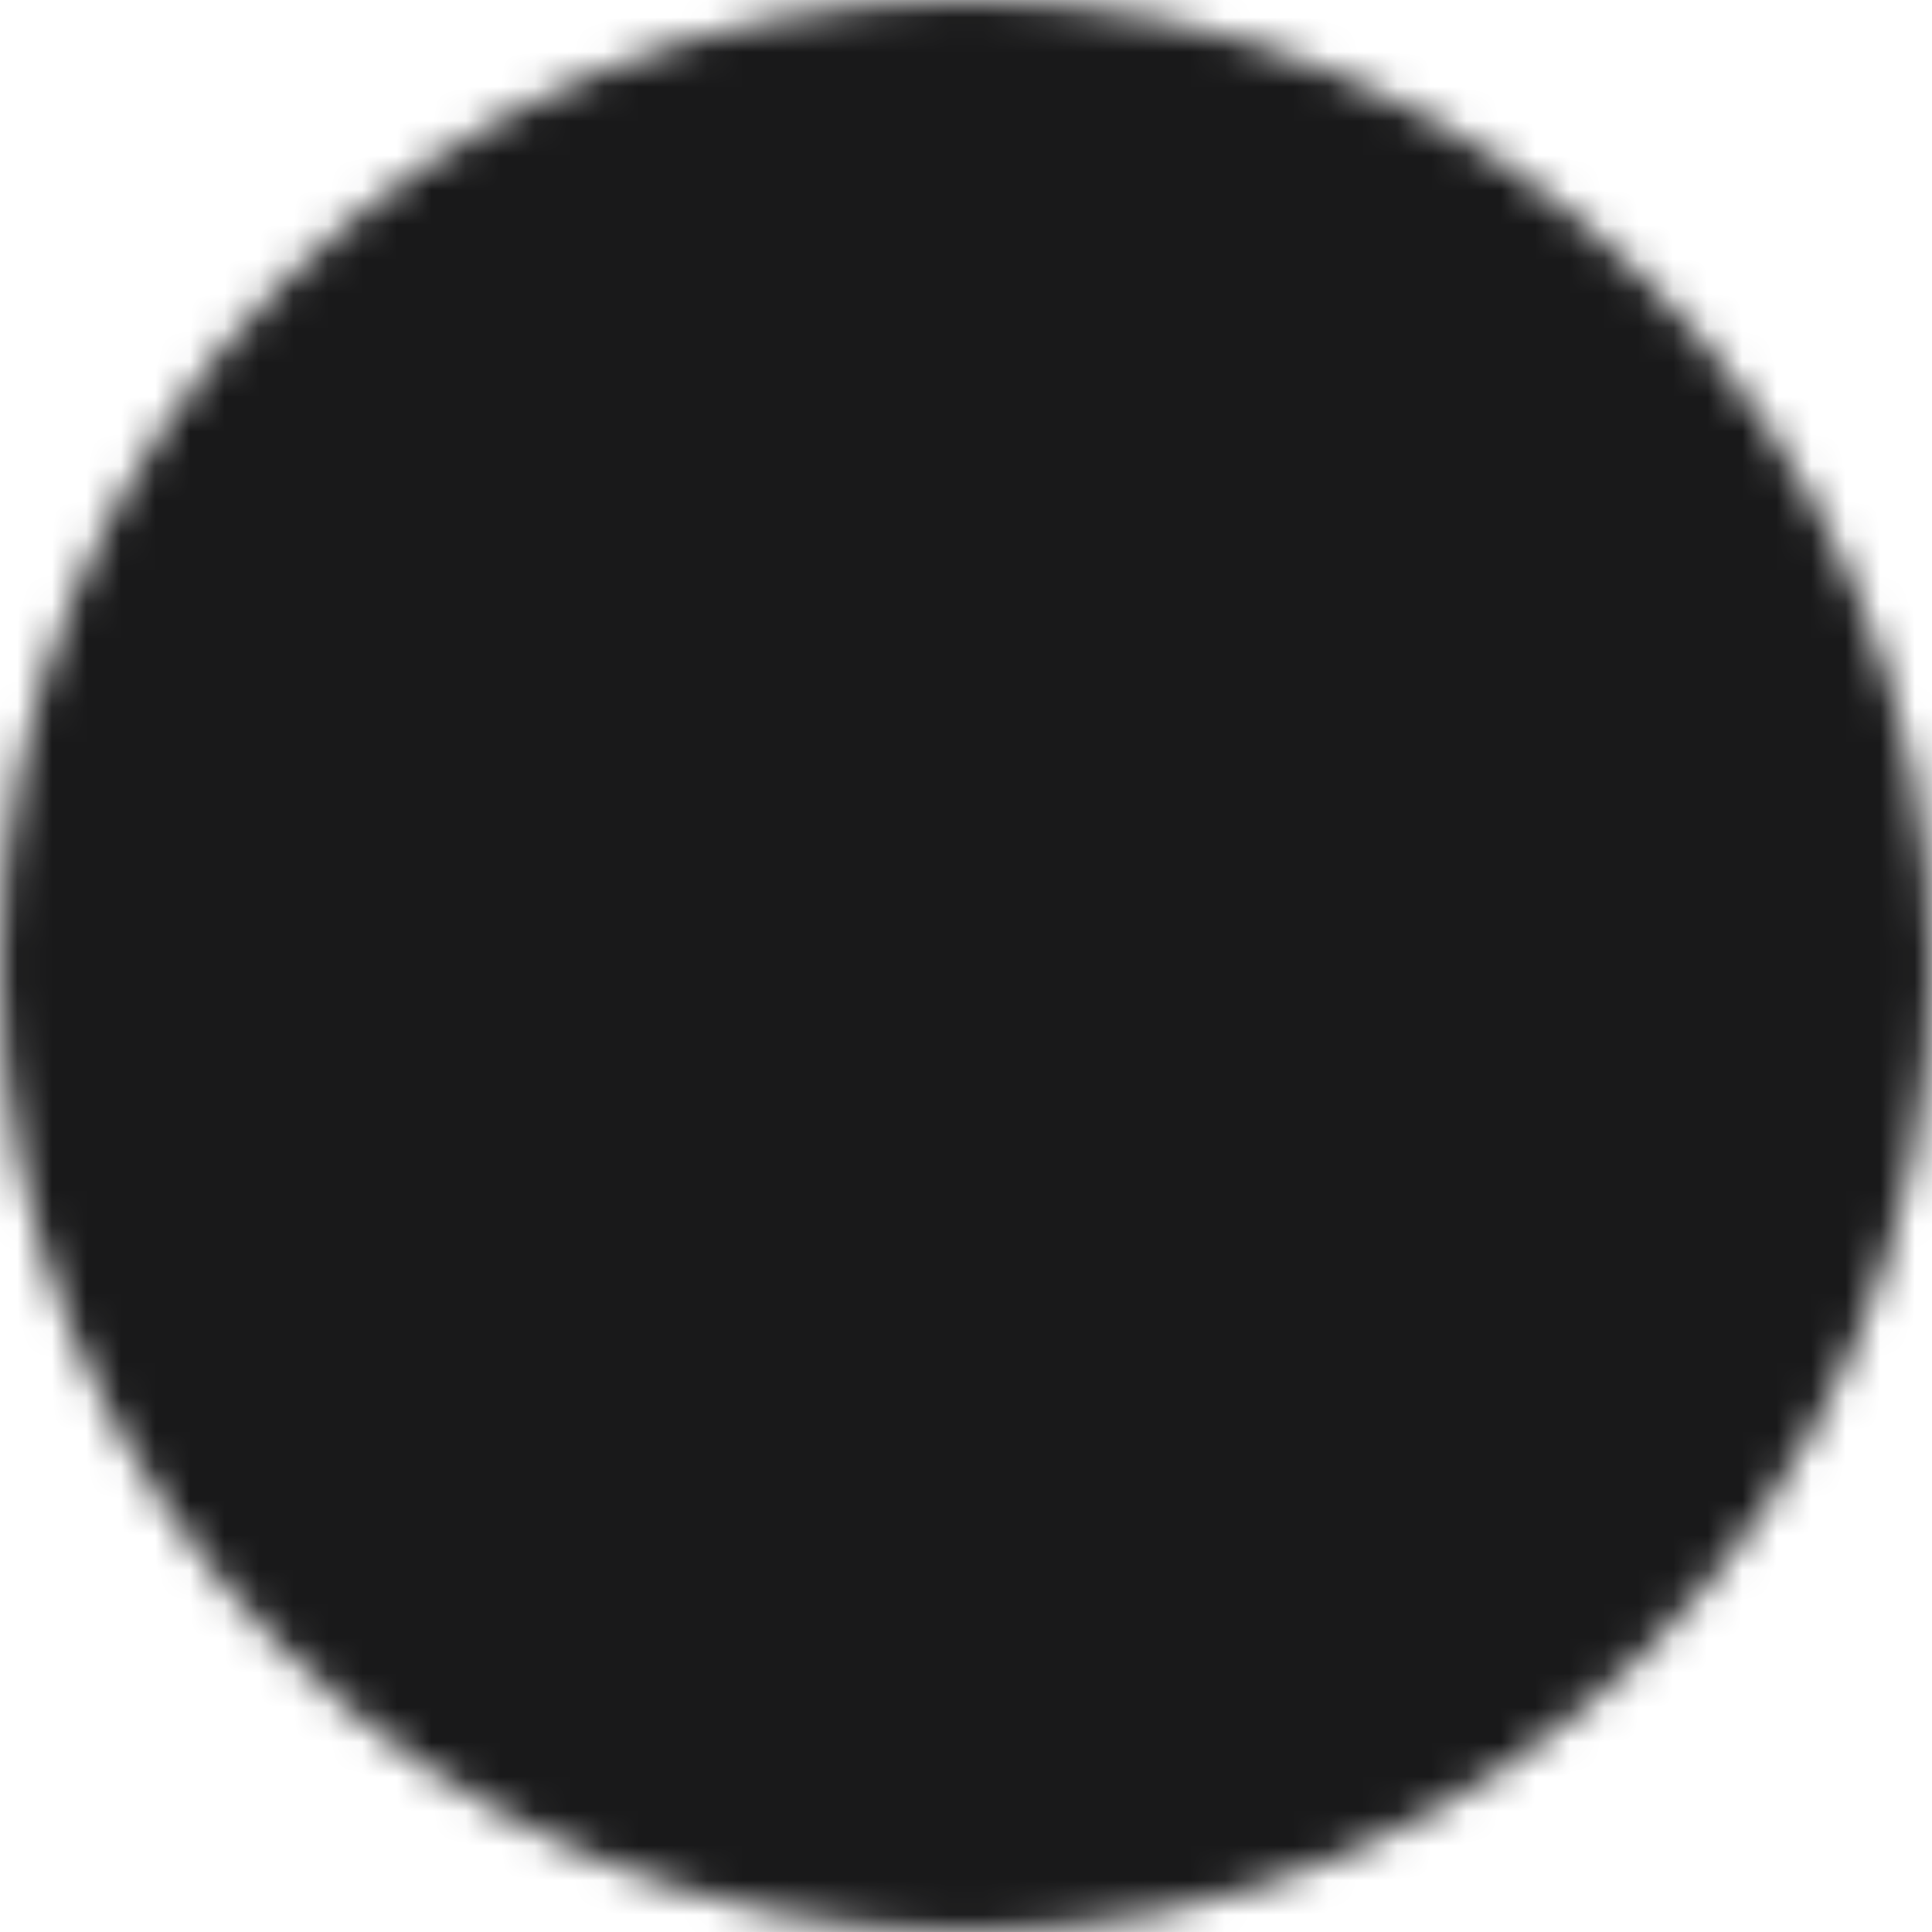 <svg width="56" height="56" viewBox="0 0 56 56" fill="none" xmlns="http://www.w3.org/2000/svg">
<mask id="mask0_212_195" style="mask-type:luminance" maskUnits="userSpaceOnUse" x="0" y="0" width="56" height="56">
<path d="M28 54.667C42.728 54.667 54.667 42.728 54.667 28C54.667 13.272 42.728 1.333 28 1.333C13.272 1.333 1.333 13.272 1.333 28C1.333 42.728 13.272 54.667 28 54.667Z" fill="white" stroke="white" stroke-width="2.667" stroke-linejoin="round"/>
<path d="M22.667 28V18.763L30.667 23.381L38.667 28L30.667 32.619L22.667 37.237V28Z" fill="black" stroke="black" stroke-width="2.667" stroke-linejoin="round"/>
</mask>
<g mask="url(#mask0_212_195)">
<path d="M-4 -4H60V60H-4V-4Z" fill="#19191A"/>
</g>
</svg>
